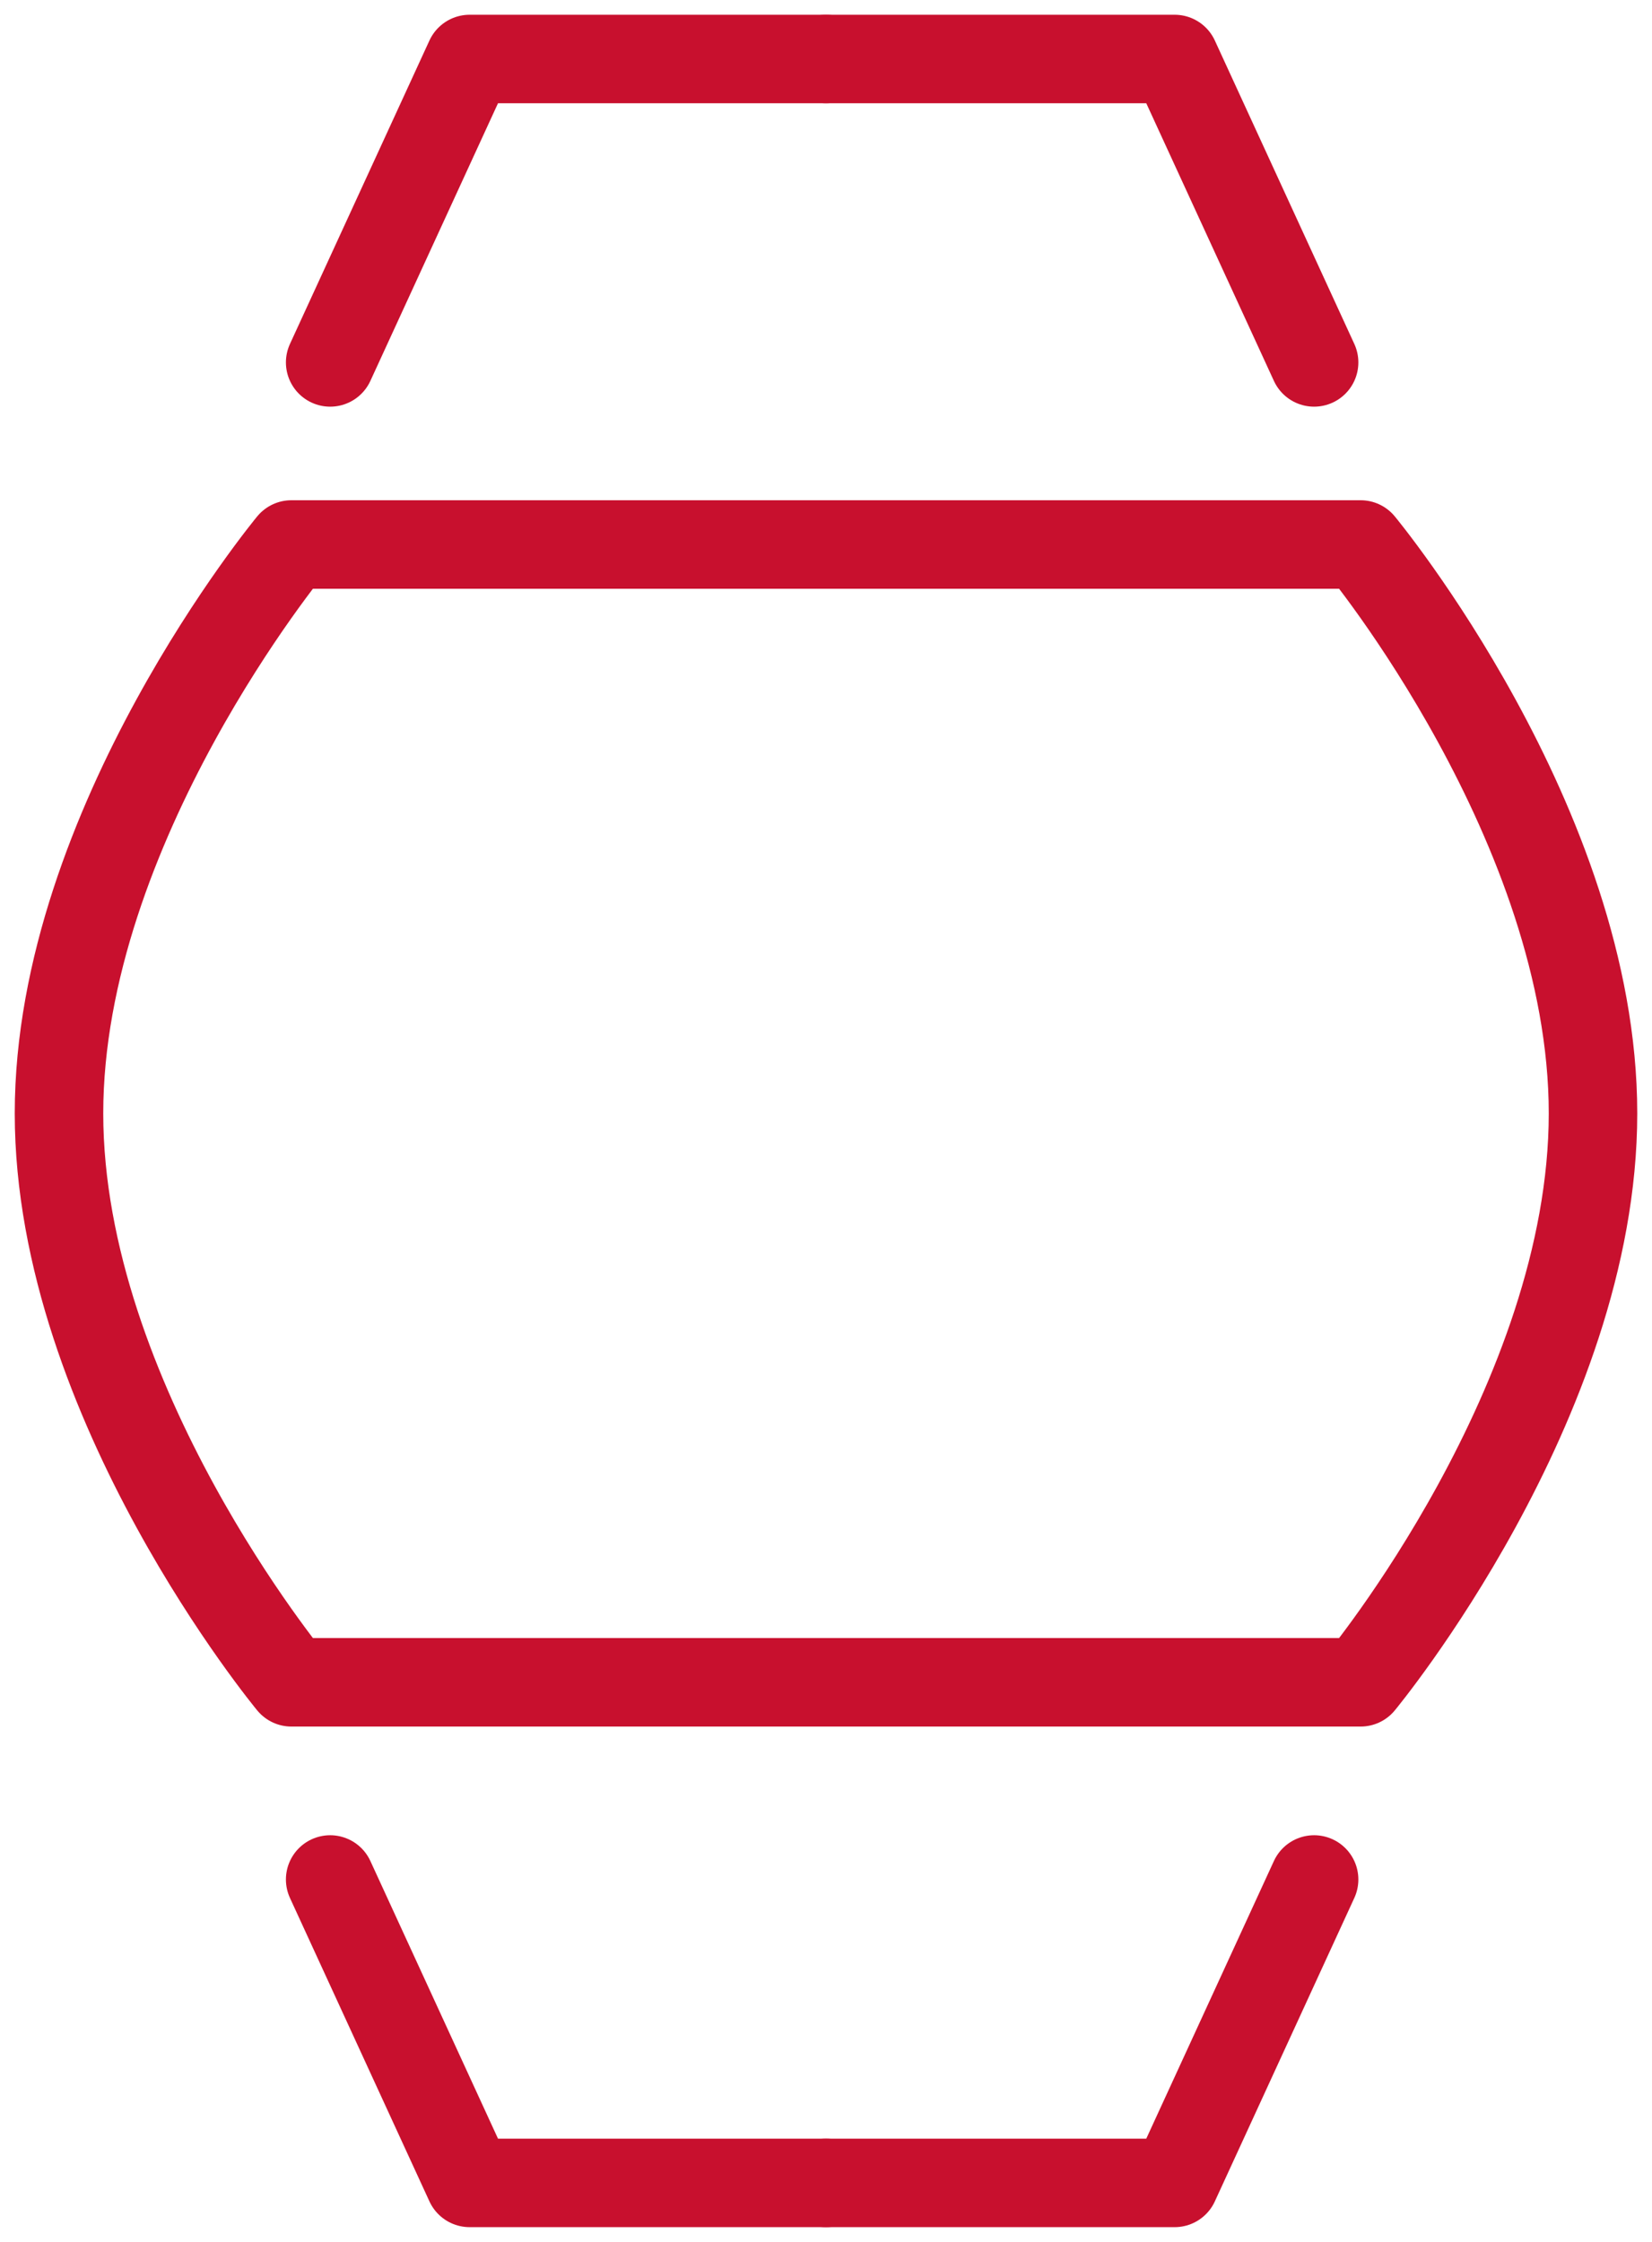 <svg width="28" height="38" viewBox="0 0 28 38" fill="none" xmlns="http://www.w3.org/2000/svg">
<path d="M5.596 6.143L7.96 1H14" stroke="#C8102E" stroke-width="1.5" stroke-miterlimit="10" stroke-linecap="round" stroke-linejoin="round"/>
<path d="M5.596 31.857L7.96 37H14" stroke="#C8102E" stroke-width="1.5" stroke-miterlimit="10" stroke-linecap="round" stroke-linejoin="round"/>
<path d="M22.273 6.143L19.909 1H14" stroke="#C8102E" stroke-width="1.5" stroke-miterlimit="10" stroke-linecap="round" stroke-linejoin="round"/>
<path d="M22.273 31.857L19.909 37H14" stroke="#C8102E" stroke-width="1.5" stroke-miterlimit="10" stroke-linecap="round" stroke-linejoin="round"/>
<path d="M23.061 28.515H4.939C4.939 28.515 1 23.758 1 18.872C1 13.986 4.939 9.229 4.939 9.229H23.061C23.061 9.229 27 13.986 27 18.872C27 23.758 23.061 28.515 23.061 28.515Z" stroke="#C8102E" stroke-width="1.5" stroke-miterlimit="10" stroke-linecap="round" stroke-linejoin="round"/>
</svg>
